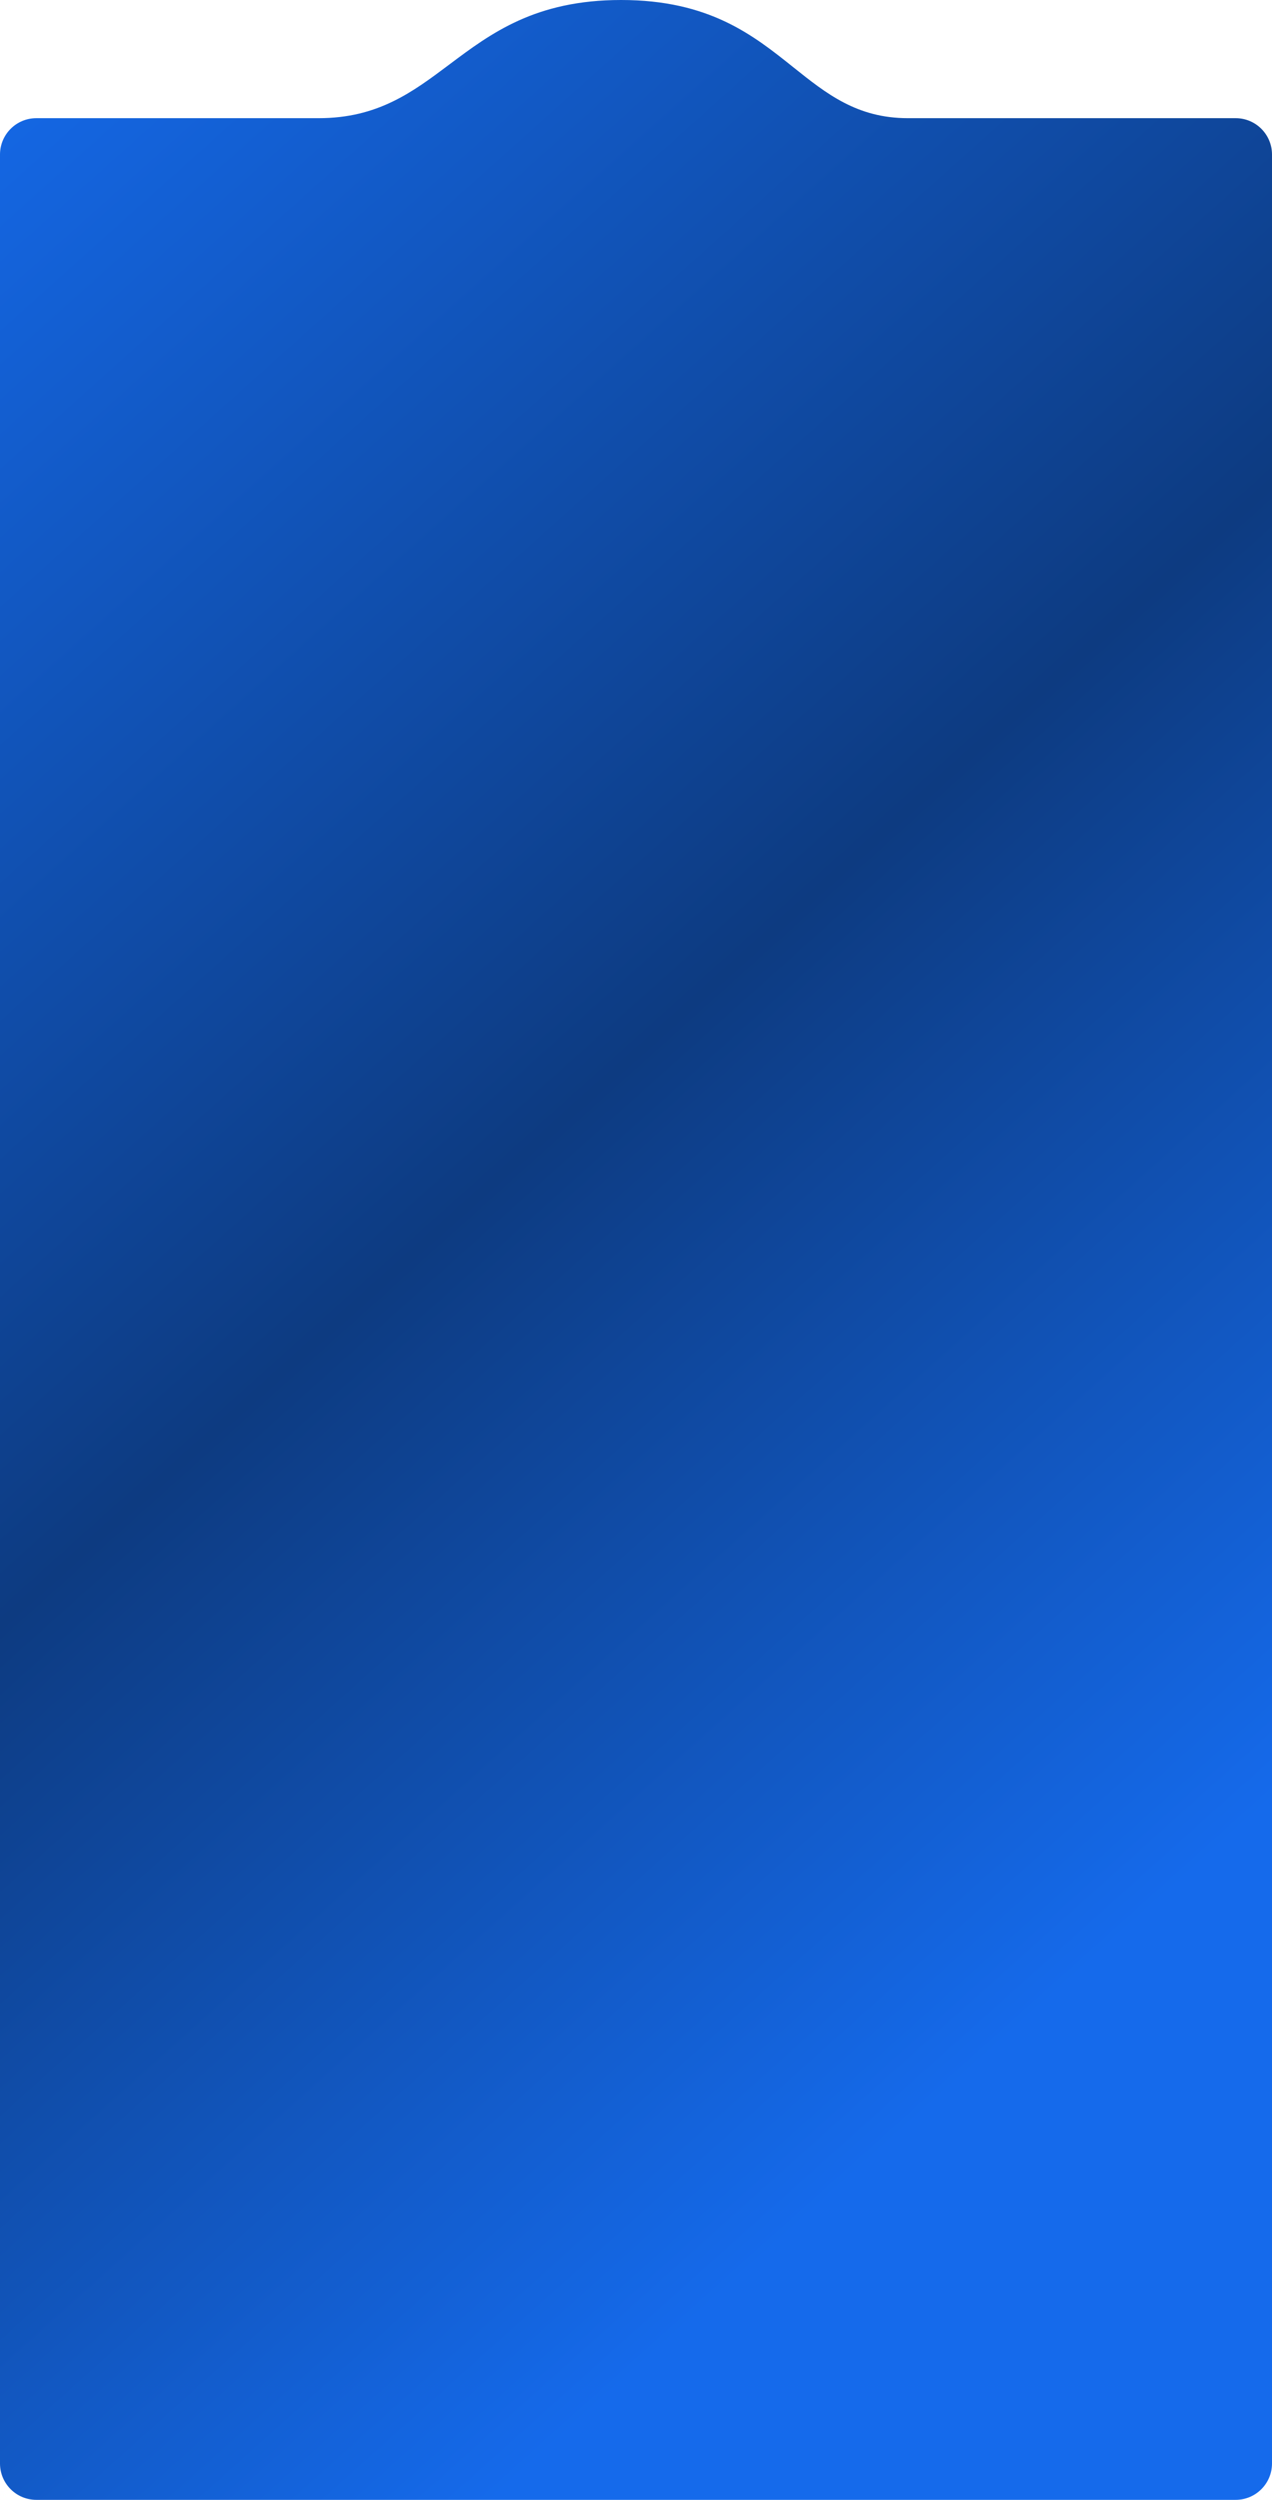 <svg width="280" height="550" viewBox="0 0 280 550" fill="none" xmlns="http://www.w3.org/2000/svg">
<path fill-rule="evenodd" clip-rule="evenodd" d="M236 26H199.856C188.65 26 181.932 20.632 174.602 14.774C165.801 7.74 156.117 0 136.717 0C117.84 0 108.065 7.329 98.894 14.205C90.793 20.279 83.163 26 70.144 26H52.072H34V26H8C3.582 26 0 29.582 0 34V542C0 546.418 3.582 550 8 550H272C276.418 550 280 546.418 280 542V34C280 29.582 276.418 26 272 26L236 26Z" fill="url(#paint0_linear_2005_14064)"/>
<defs>
<linearGradient id="paint0_linear_2005_14064" x1="-1.99398e-07" y1="0.58" x2="321.549" y2="359.021" gradientUnits="userSpaceOnUse">
<stop stop-color="#156AEB"/>
<stop offset="0.552" stop-color="#0D3B81"/>
<stop offset="1" stop-color="#156AEB"/>
</linearGradient>
</defs>
</svg>
